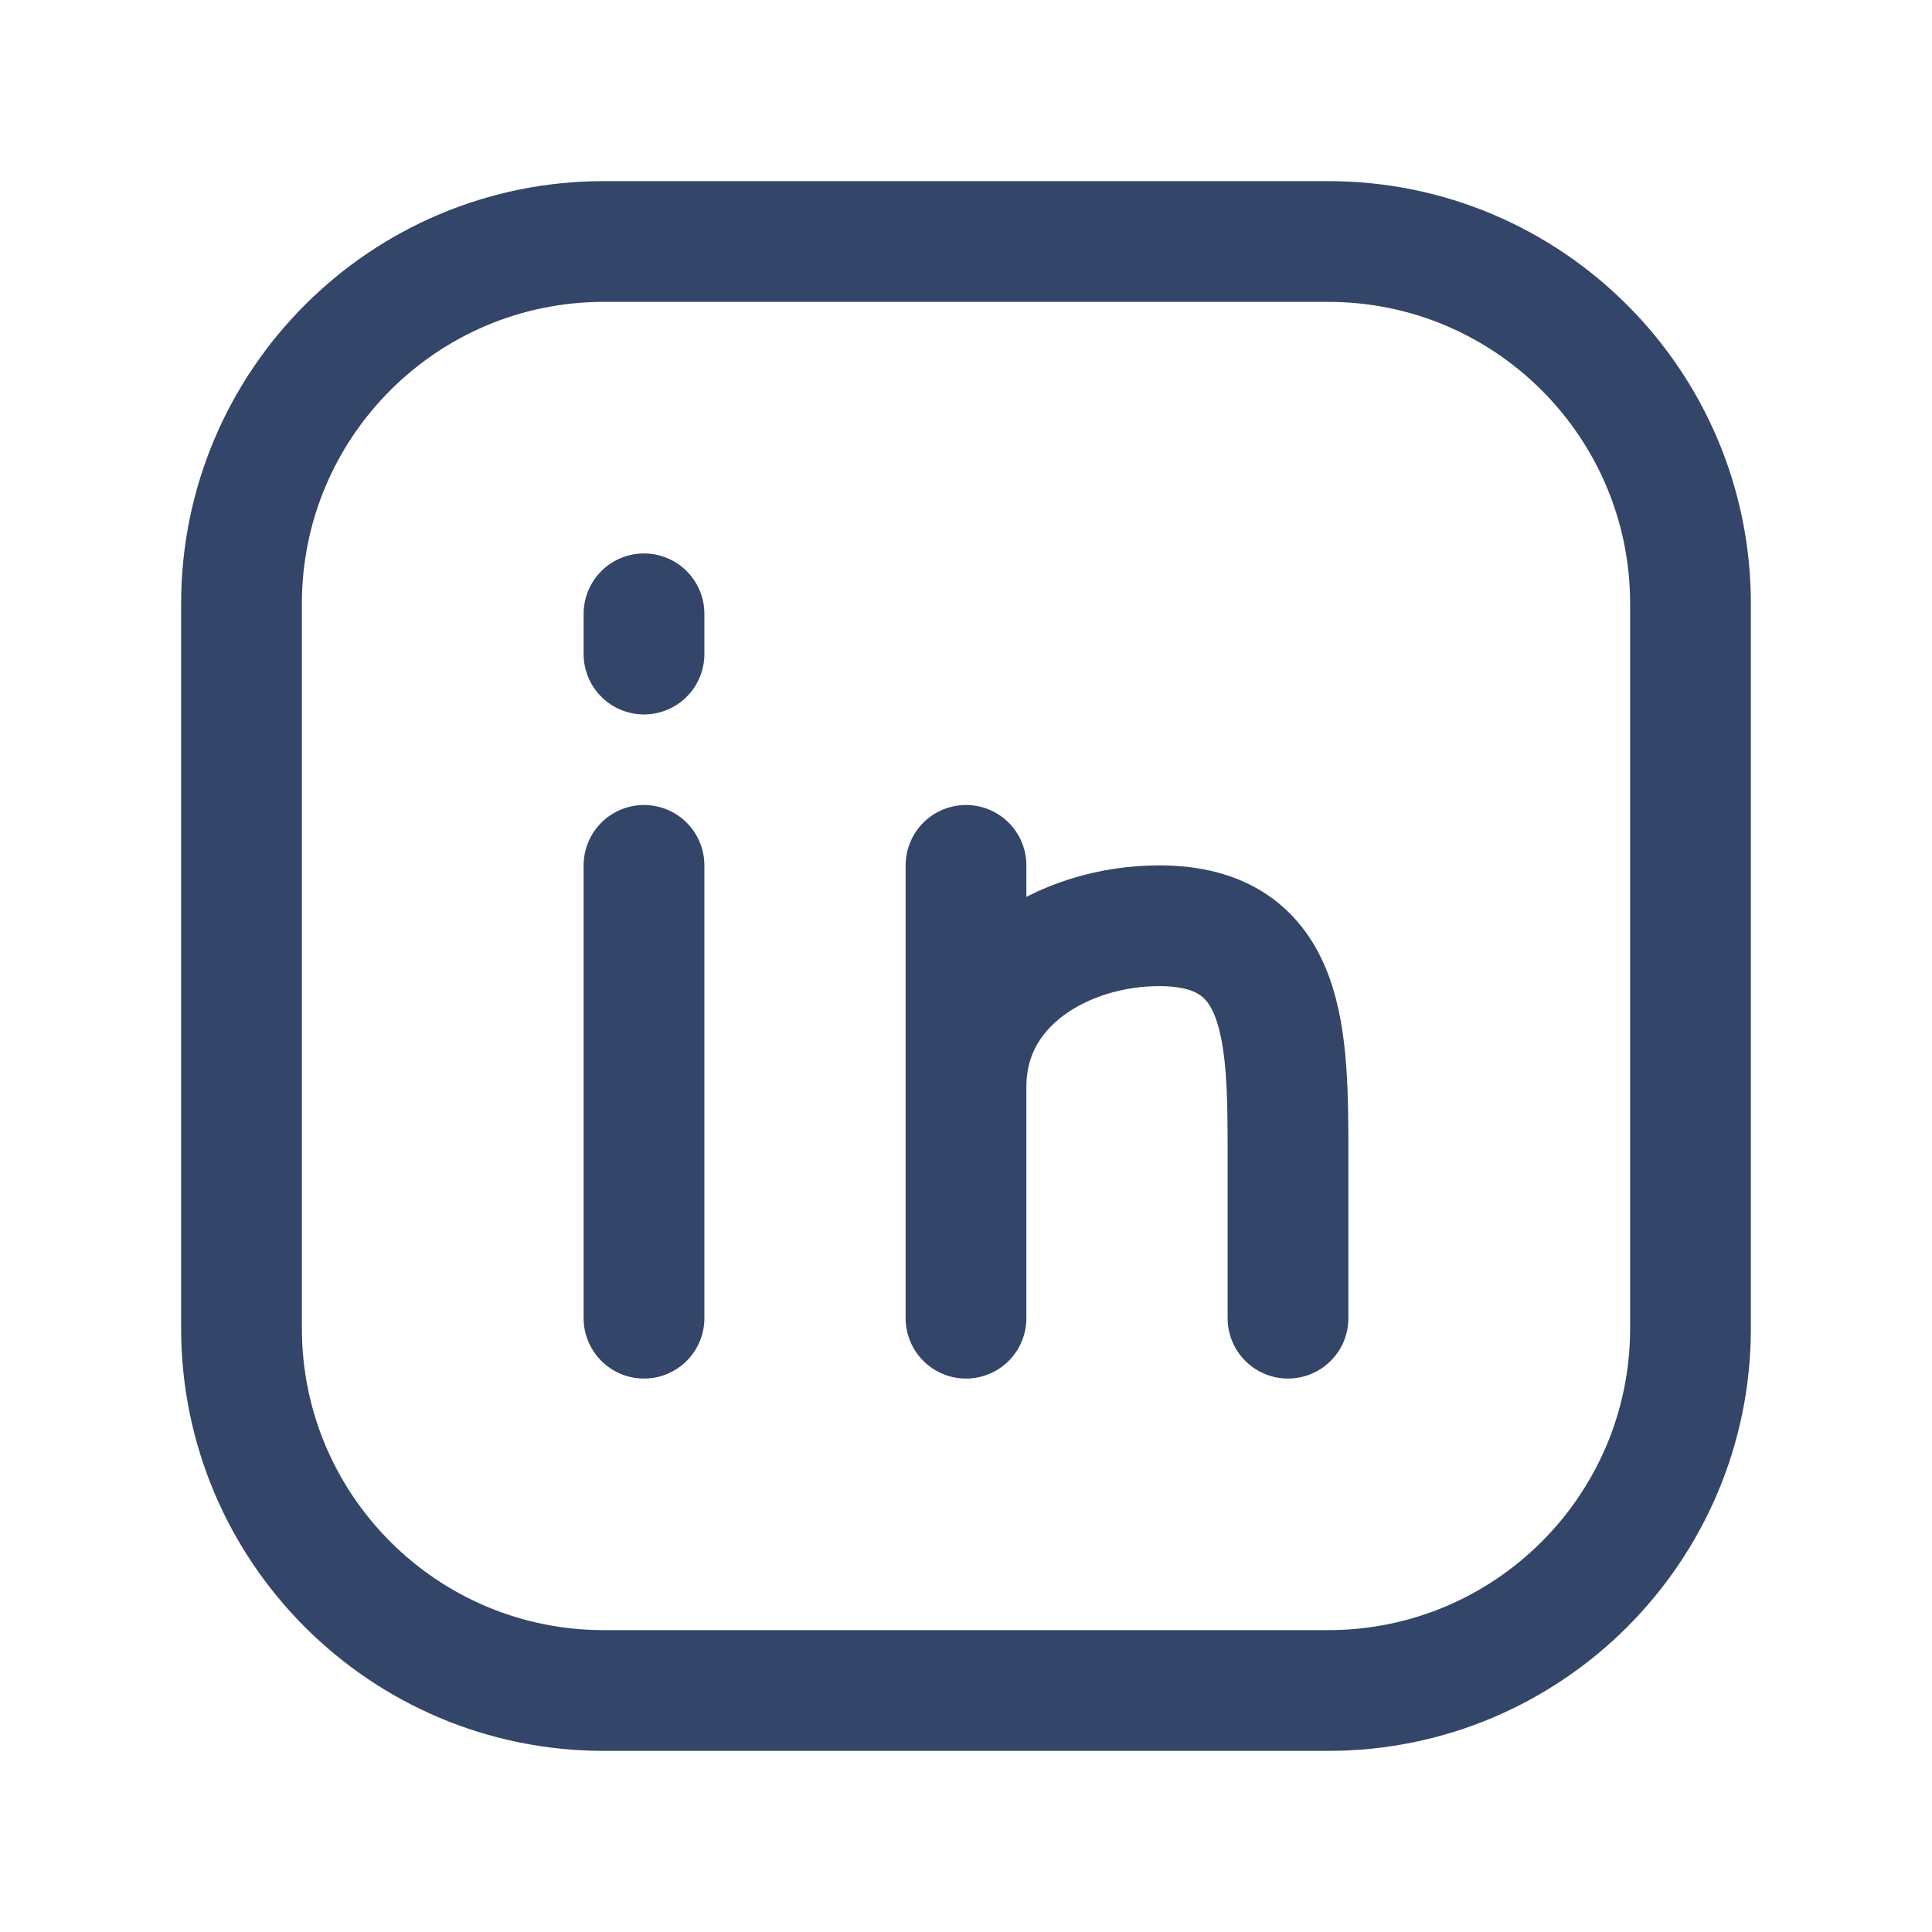 <svg width="24" height="24" viewBox="0 0 24 24" fill="none" xmlns="http://www.w3.org/2000/svg">
<path d="M16.5 3H7.5C5.015 3 3 5.015 3 7.5V16.5C3 18.985 5.015 21 7.5 21H16.5C18.985 21 21 18.985 21 16.5V7.5C21 5.015 18.985 3 16.5 3Z" stroke="#334568" stroke-width="1.5" stroke-linecap="round" stroke-linejoin="round"/>
<path d="M8 16.375V10.75M12 16.375V13.5M12 13.5V10.75M12 13.5C12 12.212 13.222 11.5 14.4 11.5C16 11.5 16 12.875 16 14.375V16.375" stroke="#334568" stroke-width="1.5" stroke-linecap="round" stroke-linejoin="round"/>
<path d="M8 7.625L8 8.125" stroke="#334568" stroke-width="1.5" stroke-linecap="round" stroke-linejoin="round"/>
</svg>
